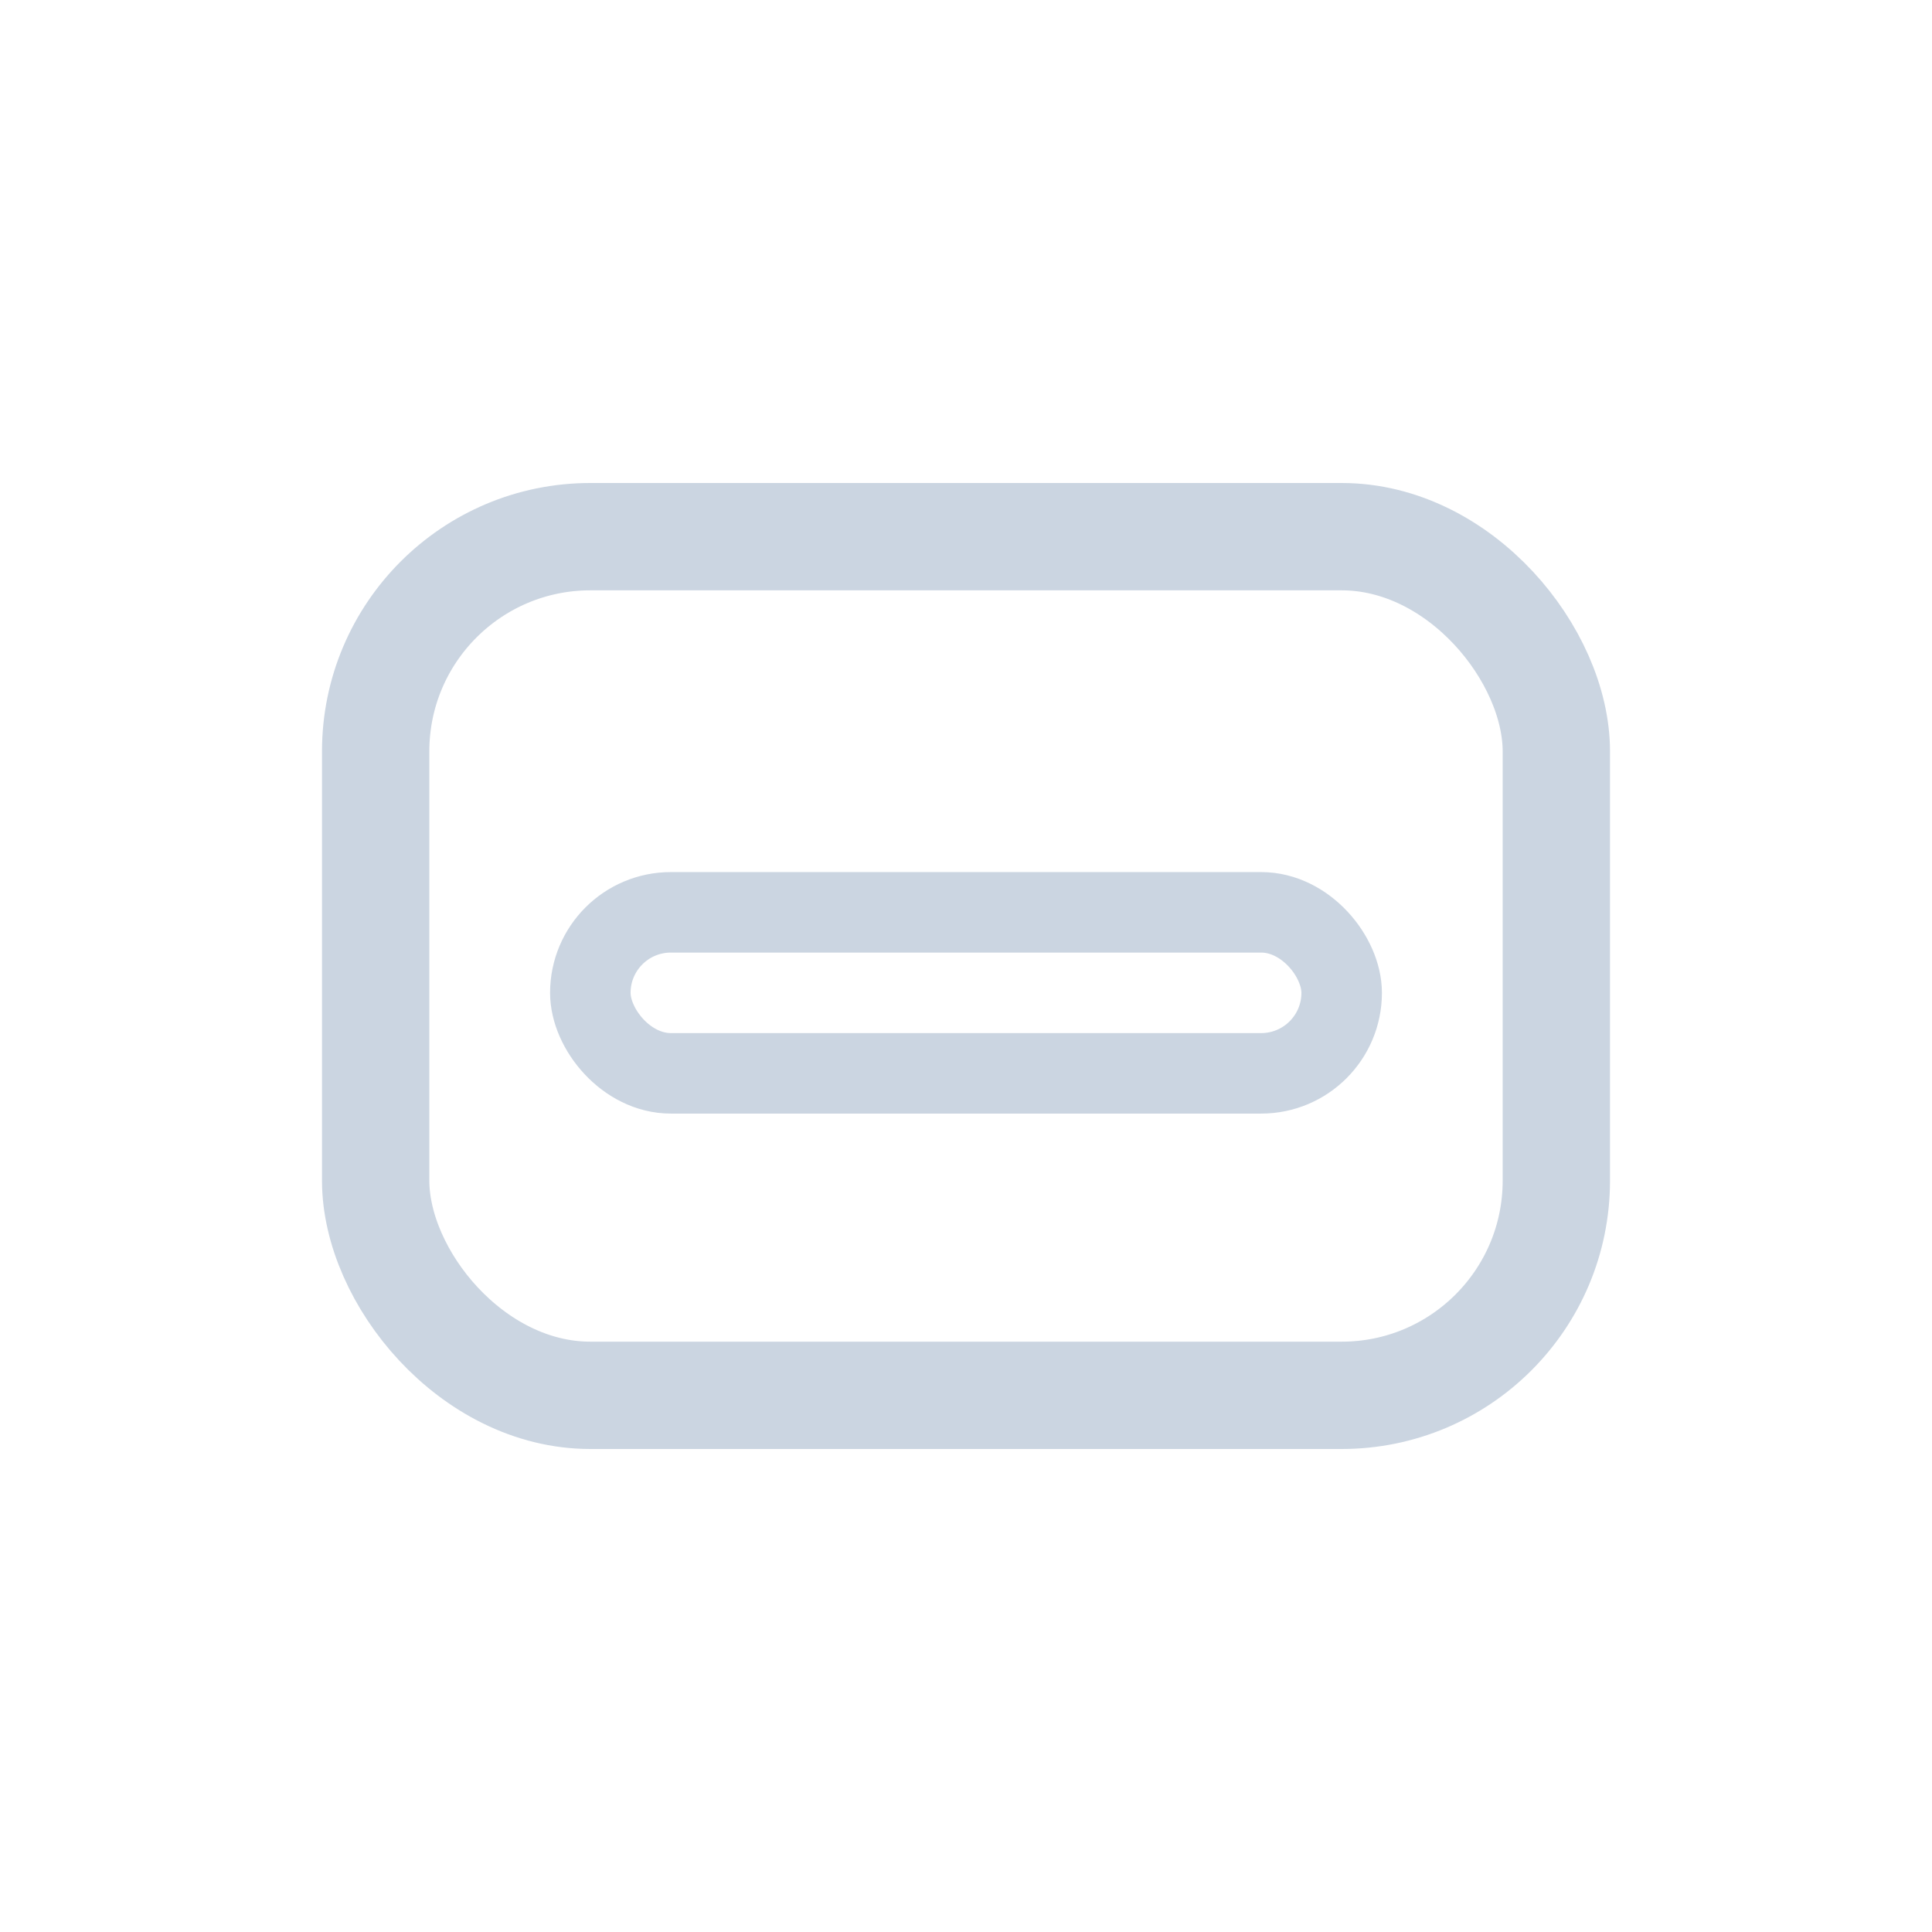 <svg width="36" height="36" viewBox="0 0 36 36" fill="none" xmlns="http://www.w3.org/2000/svg">
  <rect x="7" y="10" width="22" height="16" rx="4" stroke="#CBD5E1" stroke-width="2"/>
  <rect x="11" y="17" width="14" height="3" rx="1.5" stroke="#CBD5E1" stroke-width="1.5"/>
</svg>
